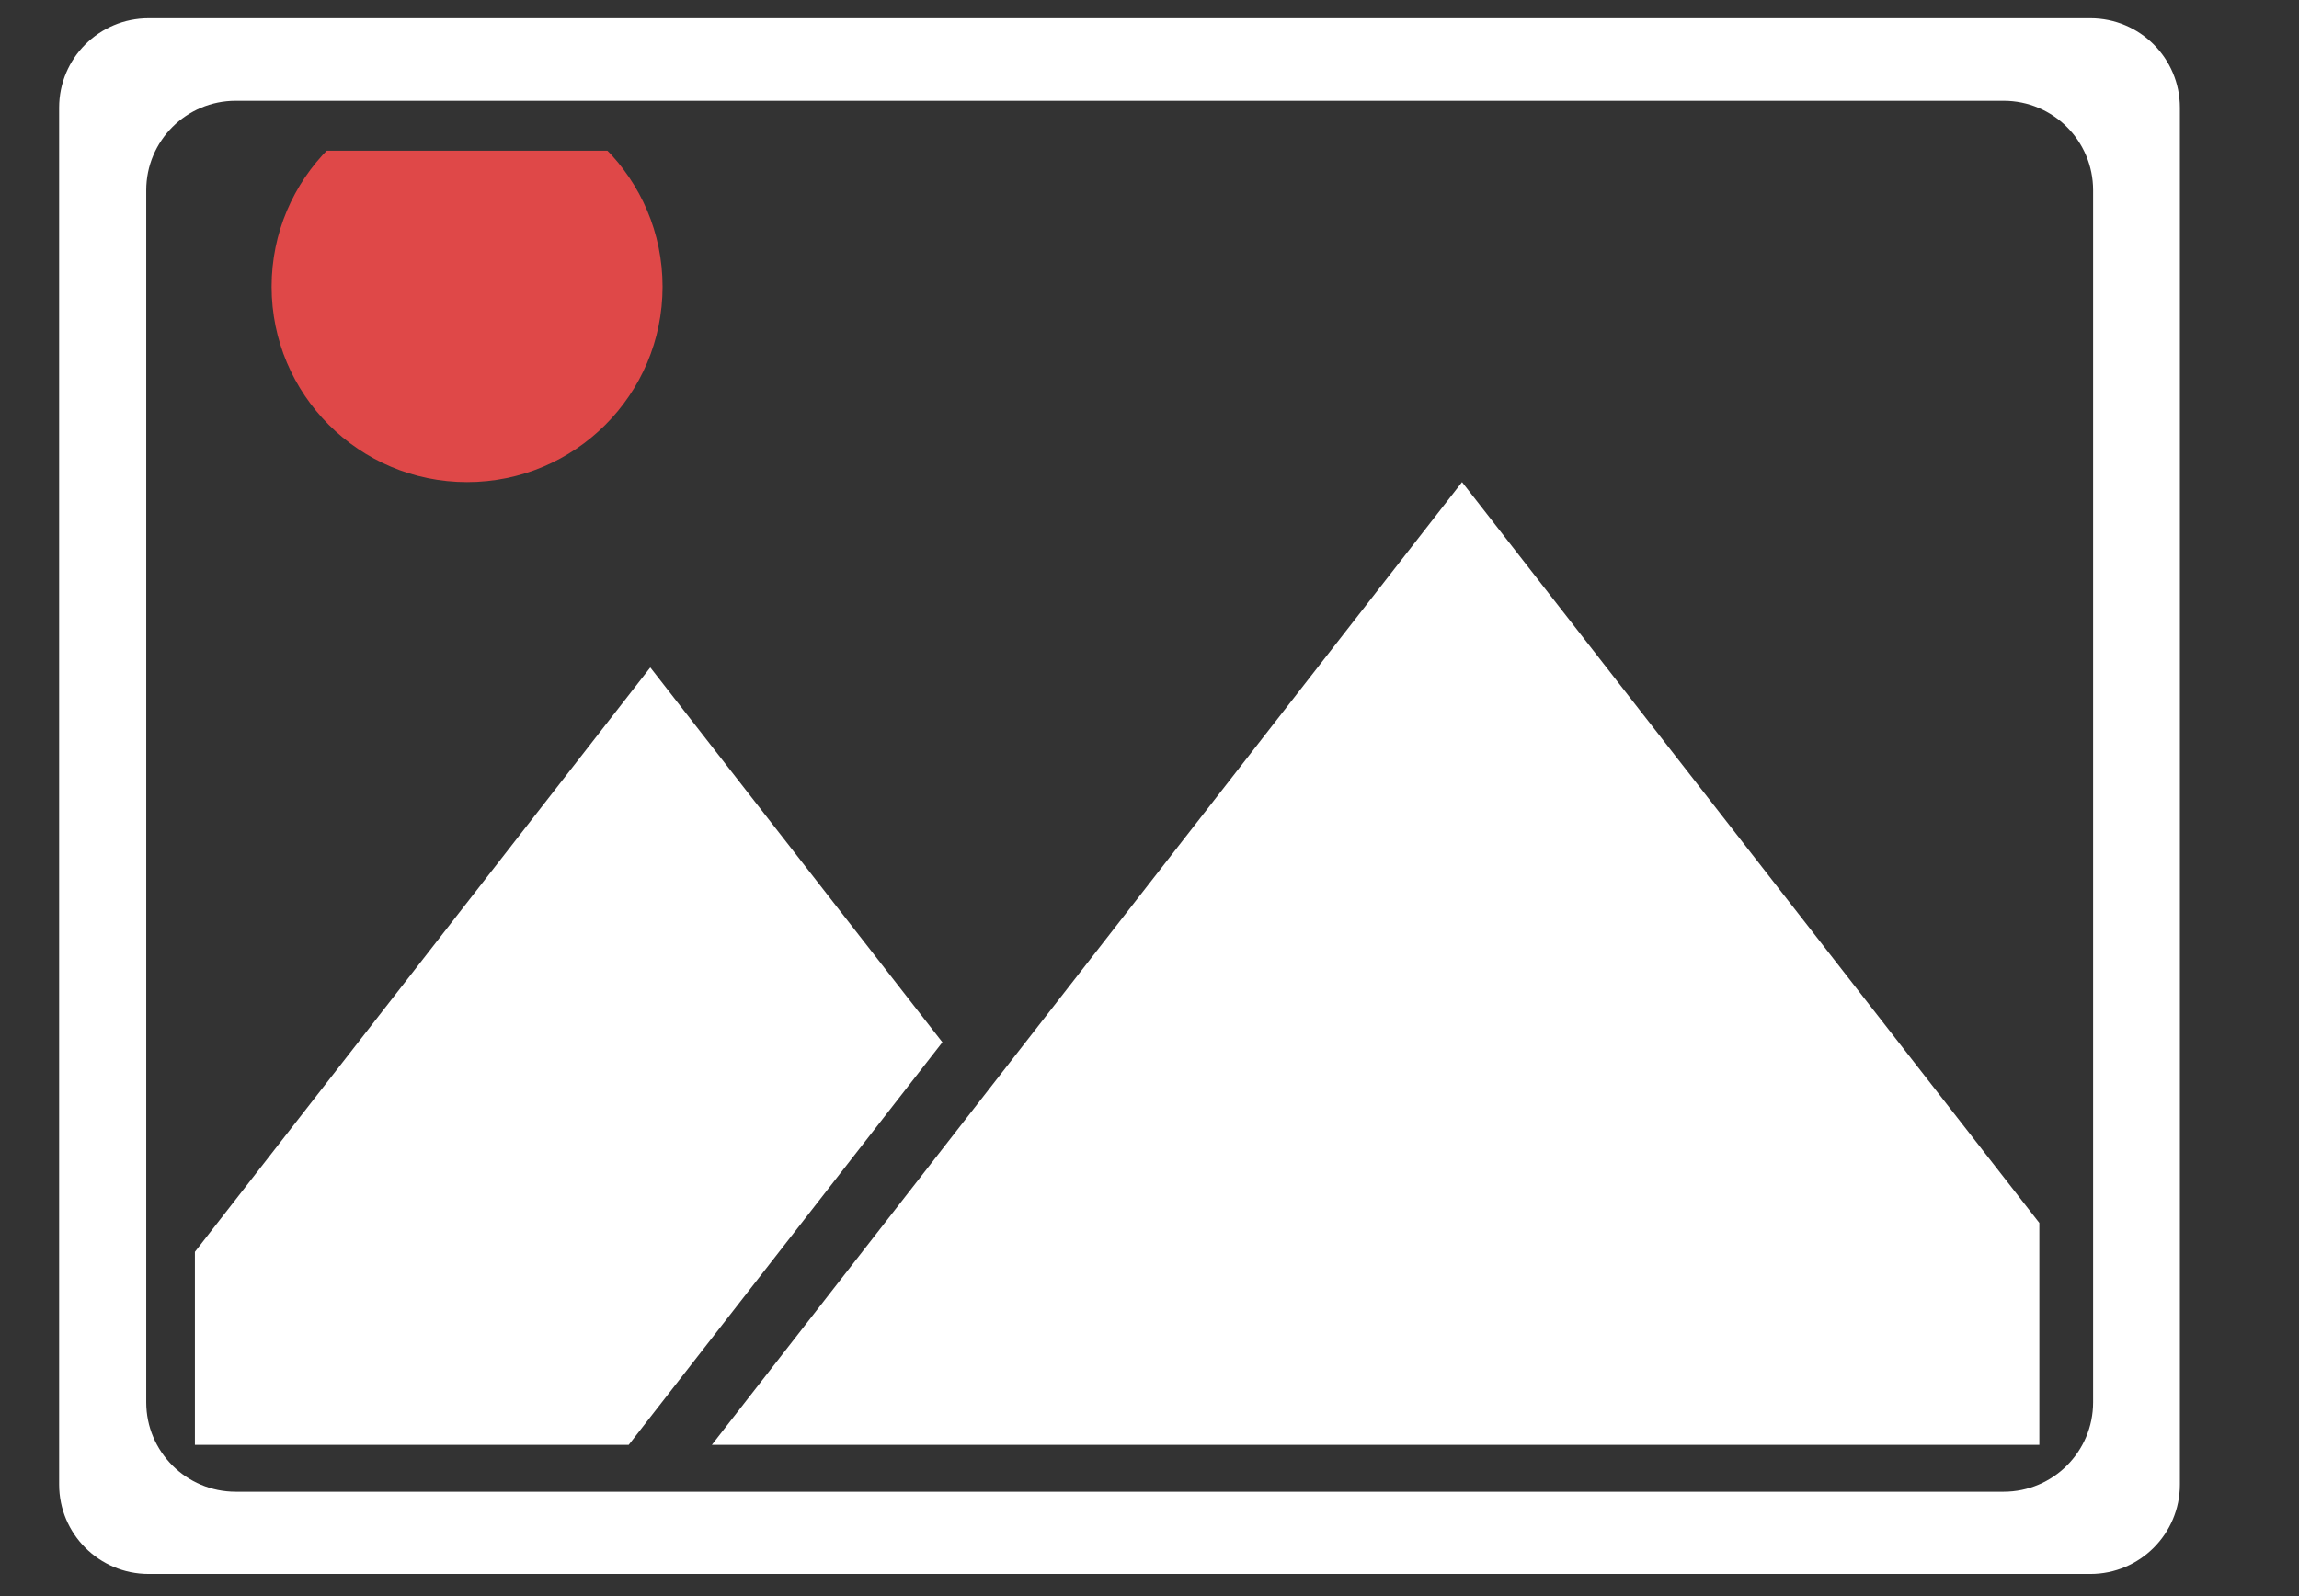 <?xml version="1.0" standalone="no"?><!DOCTYPE svg PUBLIC "-//W3C//DTD SVG 1.1//EN" "http://www.w3.org/Graphics/SVG/1.1/DTD/svg11.dtd"><svg width="100%" height="100%" viewBox="0 0 36 25" version="1.1" xmlns="http://www.w3.org/2000/svg" xmlns:xlink="http://www.w3.org/1999/xlink" xml:space="preserve" style="fill-rule:evenodd;clip-rule:evenodd;stroke-linejoin:round;stroke-miterlimit:1.414;"><rect x="0" y="0" width="36" height="25" fill="#333333" stroke="none"/><g><path d="M34.135,1.686c0,-0.773 -0.628,-1.4 -1.401,-1.4c-5.421,0 -24.987,0 -30.407,0c-0.774,0 -1.401,0.627 -1.401,1.4c0,4.299 0,17.268 0,21.566c0,0.774 0.627,1.401 1.401,1.401c5.42,0 24.986,0 30.407,0c0.773,0 1.401,-0.627 1.401,-1.401c0,-4.298 0,-17.267 0,-21.566ZM32.776,2.98c0,-0.774 -0.627,-1.401 -1.401,-1.401c-5.093,0 -22.591,0 -27.684,0c-0.773,0 -1.401,0.627 -1.401,1.401c0,3.934 0,15.05 0,18.984c0,0.774 0.628,1.401 1.401,1.401c5.093,0 22.591,0 27.684,0c0.774,0 1.401,-0.627 1.401,-1.401c0,-3.934 0,-15.05 0,-18.984Z" style="fill:#fff;"/><g><clipPath id="_clip1"><rect x="3.052" y="2.361" width="28.882" height="20.27"/></clipPath><g clip-path="url(#_clip1)"><path d="M9.845,22.631l-9.148,0l9.486,-12.177l4.574,5.871l-4.912,6.306Z" style="fill:#fff;"/><path d="M22.894,7.551l11.748,15.08l-23.495,0l11.747,-15.08Z" style="fill:#fff;"/><circle cx="7.314" cy="4.49" r="3.061" style="fill:#df4848;"/></g></g></g></svg>